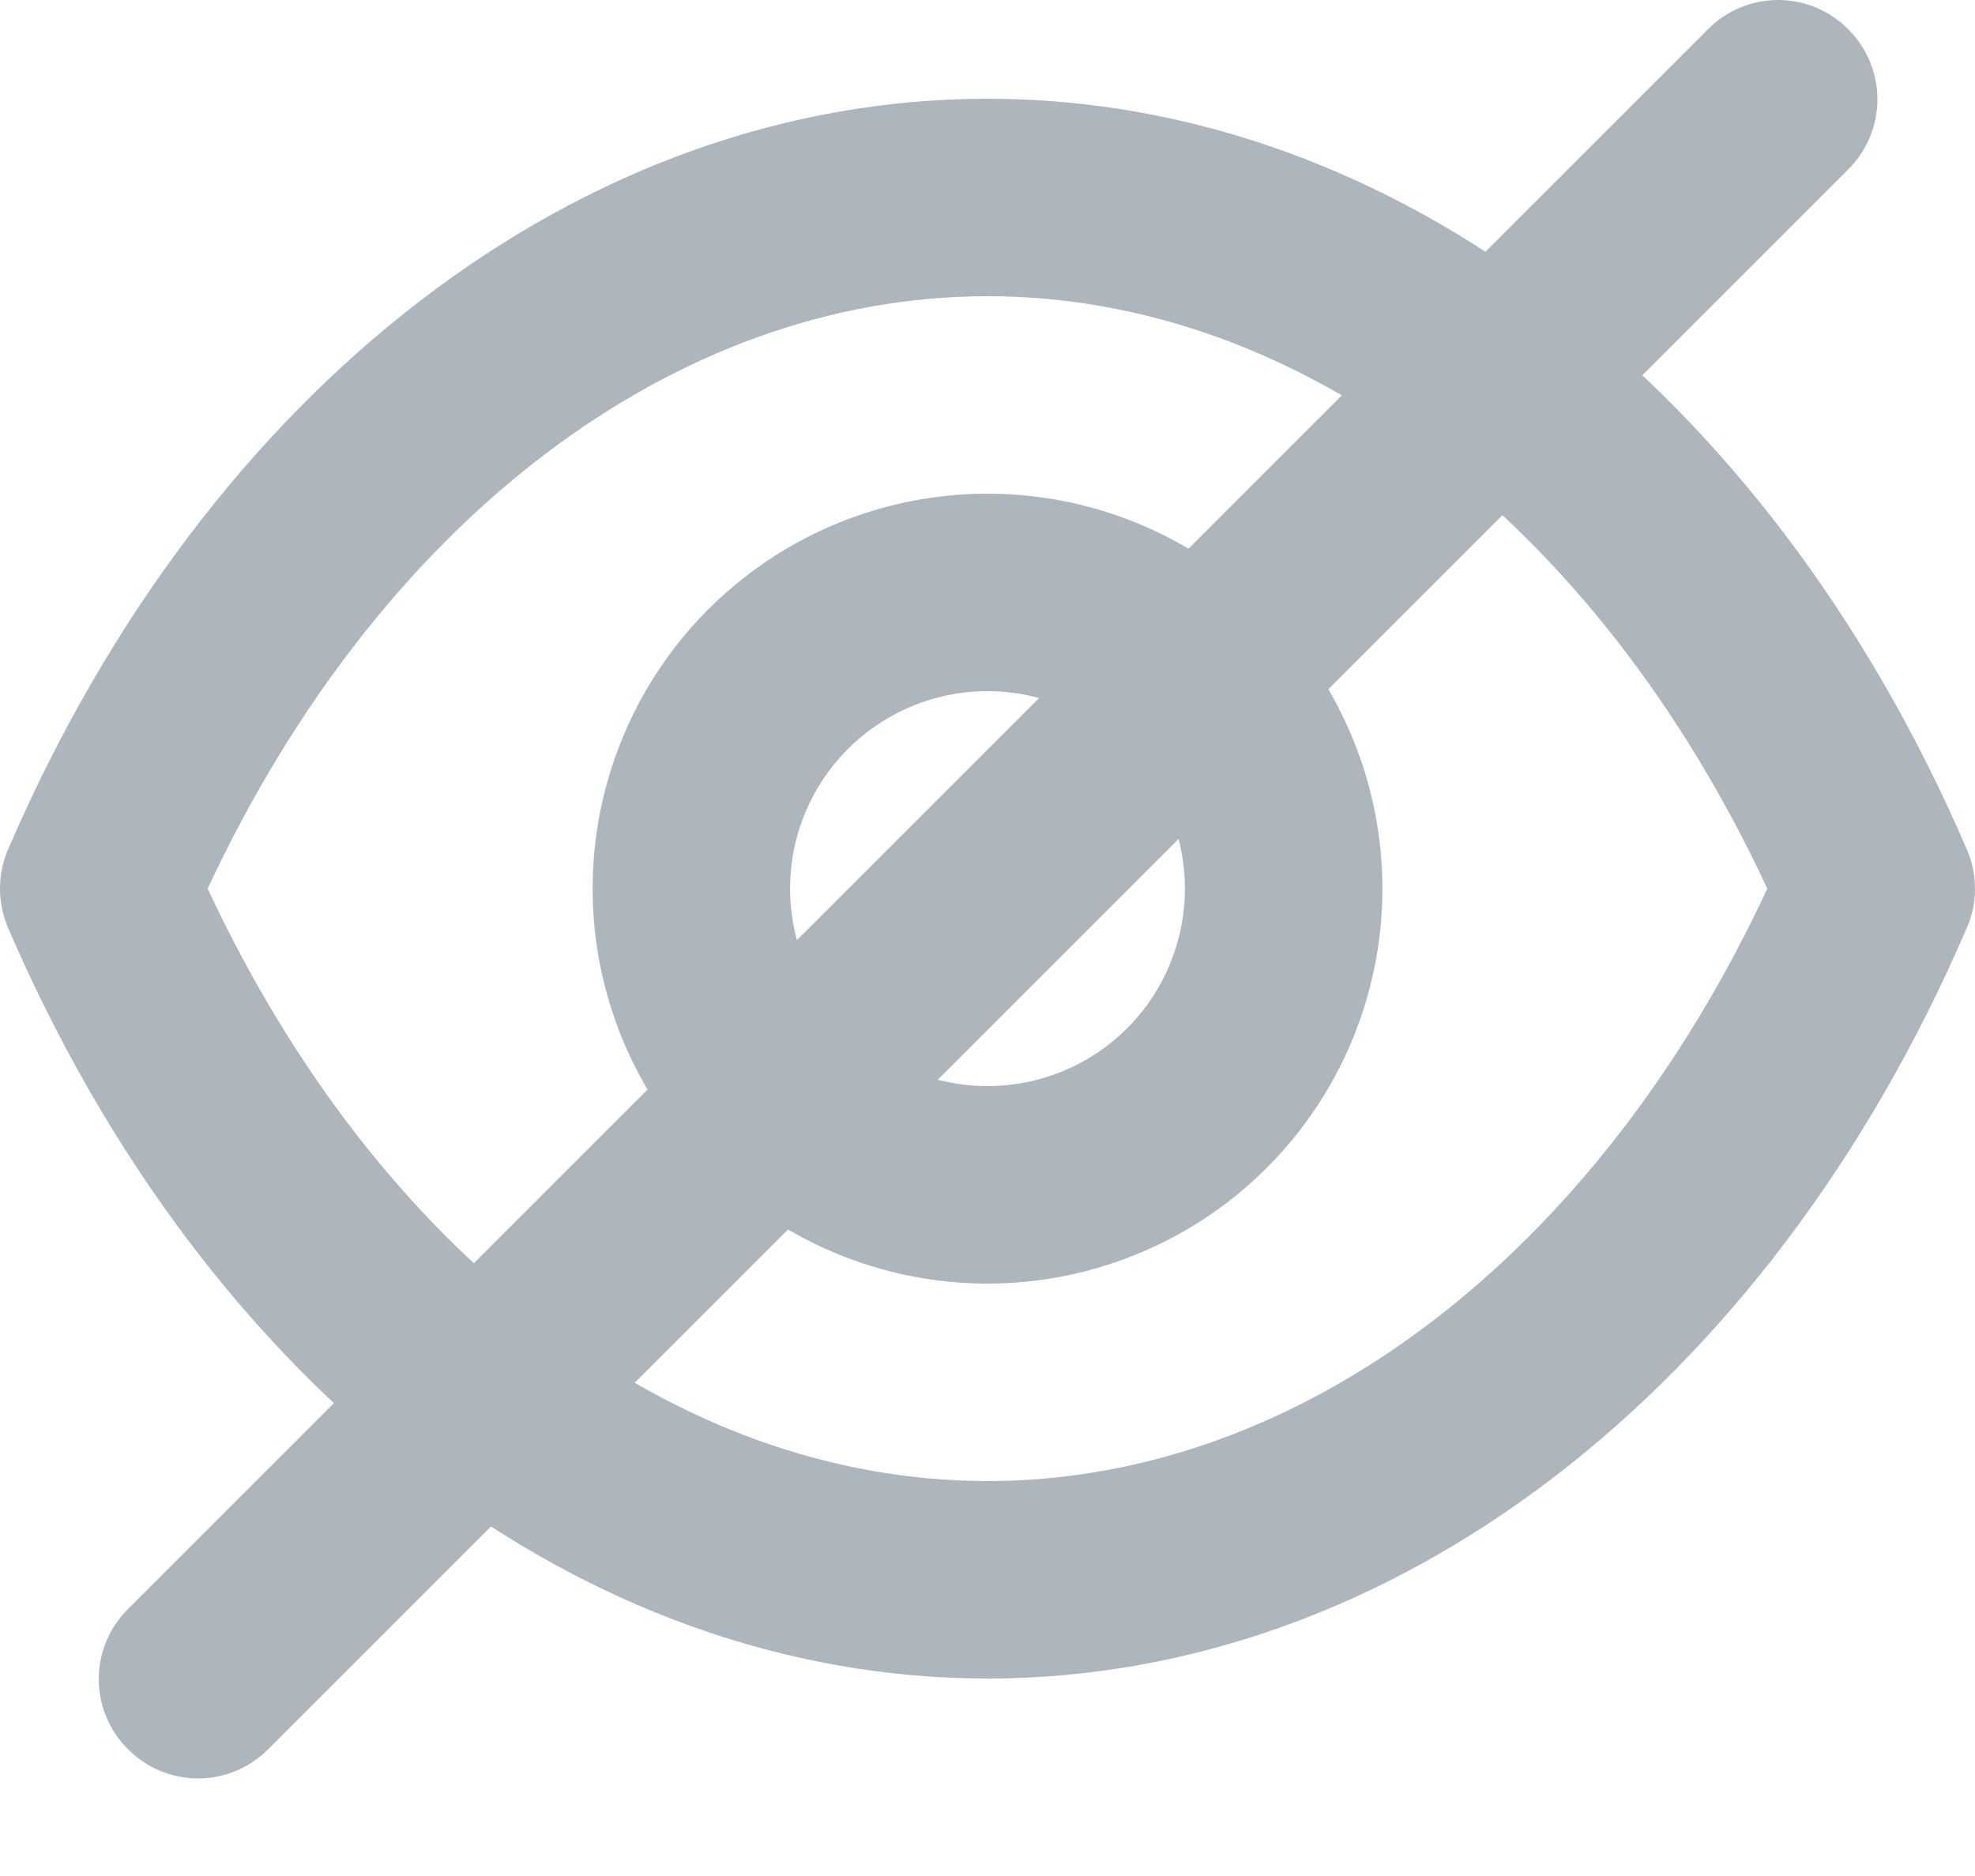 <svg width="20" height="19" viewBox="0 0 20 19" fill="none" xmlns="http://www.w3.org/2000/svg">
<g id="Vector">
<path d="M19.916 8.6C17.897 3.91 14.099 1 10 1C5.901 1 2.103 3.91 0.083 8.6C0.028 8.726 0 8.862 0 9C0 9.138 0.028 9.274 0.083 9.4C2.103 14.09 5.901 17 10 17C14.099 17 17.897 14.09 19.916 9.4C19.972 9.274 20 9.138 20 9C20 8.862 19.972 8.726 19.916 8.6ZM10 15C6.821 15 3.832 12.71 2.103 9C3.832 5.29 6.821 3 10 3C13.179 3 16.168 5.29 17.897 9C16.168 12.71 13.179 15 10 15ZM10 5C9.209 5 8.436 5.235 7.778 5.674C7.121 6.114 6.608 6.738 6.306 7.469C6.003 8.2 5.924 9.004 6.078 9.78C6.233 10.556 6.613 11.269 7.173 11.828C7.732 12.388 8.444 12.769 9.22 12.923C9.996 13.078 10.8 12.998 11.53 12.695C12.261 12.393 12.885 11.88 13.325 11.222C13.764 10.565 13.999 9.791 13.999 9C13.999 7.939 13.577 6.922 12.827 6.172C12.078 5.421 11.06 5 10 5ZM10 11C9.605 11 9.218 10.883 8.889 10.663C8.56 10.443 8.304 10.131 8.153 9.765C8.002 9.4 7.962 8.998 8.039 8.61C8.116 8.222 8.307 7.865 8.586 7.586C8.866 7.306 9.222 7.116 9.61 7.038C9.998 6.961 10.4 7.001 10.765 7.152C11.13 7.304 11.443 7.56 11.662 7.889C11.882 8.218 11.999 8.604 11.999 9C11.999 9.53 11.789 10.039 11.414 10.414C11.039 10.789 10.53 11 10 11Z" fill="#ADB5BD"/>
<path d="M18.716 0.296C18.623 0.202 18.512 0.128 18.39 0.077C18.268 0.026 18.138 0 18.006 0C17.874 0 17.743 0.026 17.621 0.077C17.499 0.128 17.389 0.202 17.296 0.296L1.296 16.296C1.202 16.389 1.128 16.499 1.077 16.621C1.026 16.743 1 16.874 1 17.006C1 17.138 1.026 17.268 1.077 17.39C1.128 17.512 1.202 17.623 1.296 17.716C1.389 17.809 1.499 17.884 1.621 17.935C1.743 17.985 1.874 18.012 2.006 18.012C2.138 18.012 2.269 17.985 2.39 17.935C2.512 17.884 2.623 17.809 2.716 17.716L18.716 1.716C18.809 1.623 18.884 1.512 18.935 1.39C18.985 1.269 19.012 1.138 19.012 1.006C19.012 0.874 18.985 0.743 18.935 0.621C18.884 0.499 18.809 0.389 18.716 0.296Z" fill="#ADB5BD"/>
</g>
</svg>
